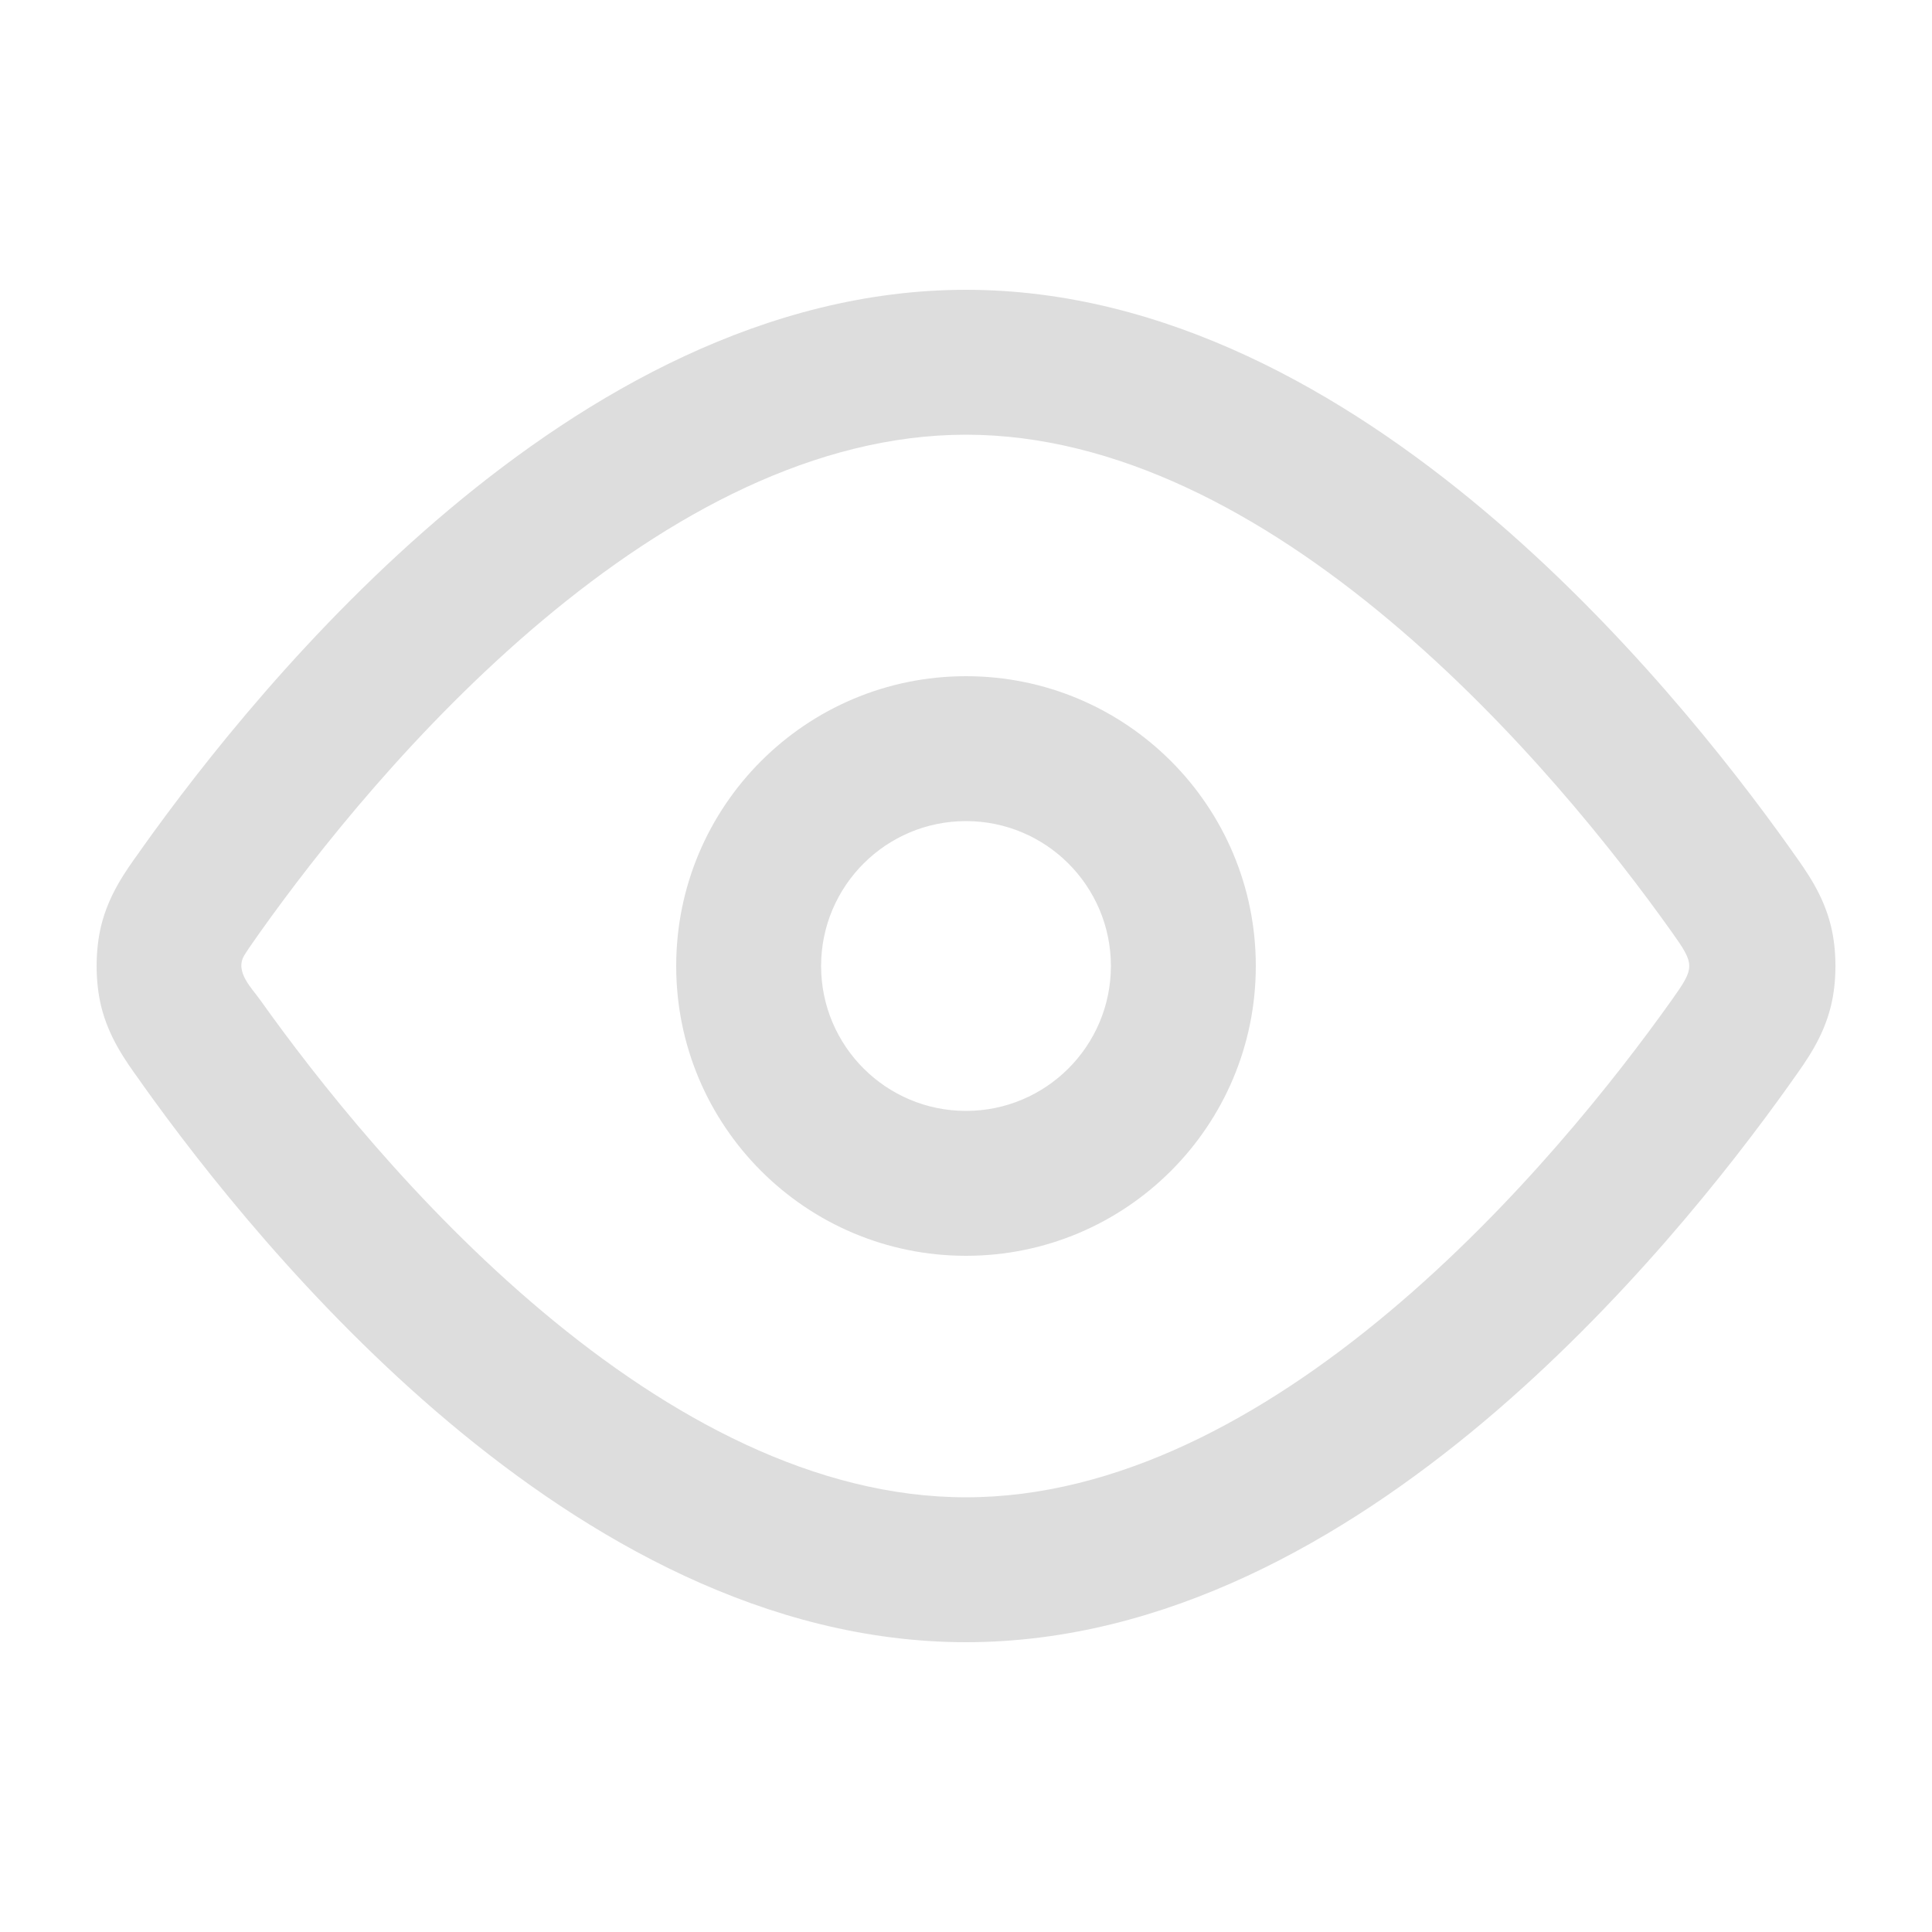 <svg width="20" height="20" viewBox="0 0 20 20" fill="none" xmlns="http://www.w3.org/2000/svg">
    <path fill-rule="evenodd" clip-rule="evenodd" d="M5.614 6.424C4.306 7.522 3.276 8.83 2.696 9.645C2.602 9.778 2.558 9.841 2.528 9.891C2.428 10.06 2.607 10.229 2.696 10.355C3.276 11.17 4.306 12.478 5.614 13.576C6.933 14.683 8.444 15.5 10 15.5C11.556 15.5 13.067 14.683 14.386 13.576C15.694 12.478 16.724 11.17 17.304 10.355C17.548 10.012 17.548 9.988 17.304 9.645C16.724 8.83 15.694 7.522 14.386 6.424C13.067 5.317 11.556 4.5 10 4.5C8.444 4.5 6.933 5.317 5.614 6.424ZM4.649 5.275C6.082 4.073 7.93 3 10 3C12.07 3 13.918 4.073 15.351 5.275C16.795 6.487 17.909 7.909 18.526 8.775C18.536 8.789 18.546 8.804 18.556 8.818C18.704 9.025 18.87 9.256 18.951 9.575C19.017 9.835 19.017 10.165 18.951 10.425C18.87 10.744 18.704 10.975 18.556 11.182C18.546 11.196 18.536 11.21 18.526 11.225C17.909 12.091 16.795 13.512 15.351 14.725C13.918 15.927 12.07 17 10 17C7.93 17 6.082 15.927 4.649 14.725C3.205 13.512 2.091 12.091 1.474 11.225C1.464 11.21 1.454 11.196 1.444 11.182C1.295 10.975 1.13 10.744 1.049 10.425C0.984 10.165 0.984 9.835 1.049 9.575C1.13 9.256 1.295 9.025 1.444 8.818C1.454 8.804 1.464 8.789 1.474 8.775C2.091 7.909 3.205 6.487 4.649 5.275ZM10 8.5C9.172 8.5 8.5 9.172 8.5 10C8.5 10.828 9.172 11.5 10 11.5C10.828 11.5 11.5 10.828 11.5 10C11.5 9.172 10.828 8.5 10 8.5ZM7 10C7 8.343 8.343 7 10 7C11.657 7 13 8.343 13 10C13 11.657 11.657 13 10 13C8.343 13 7 11.657 7 10Z" fill="#ddd"/>
</svg>
